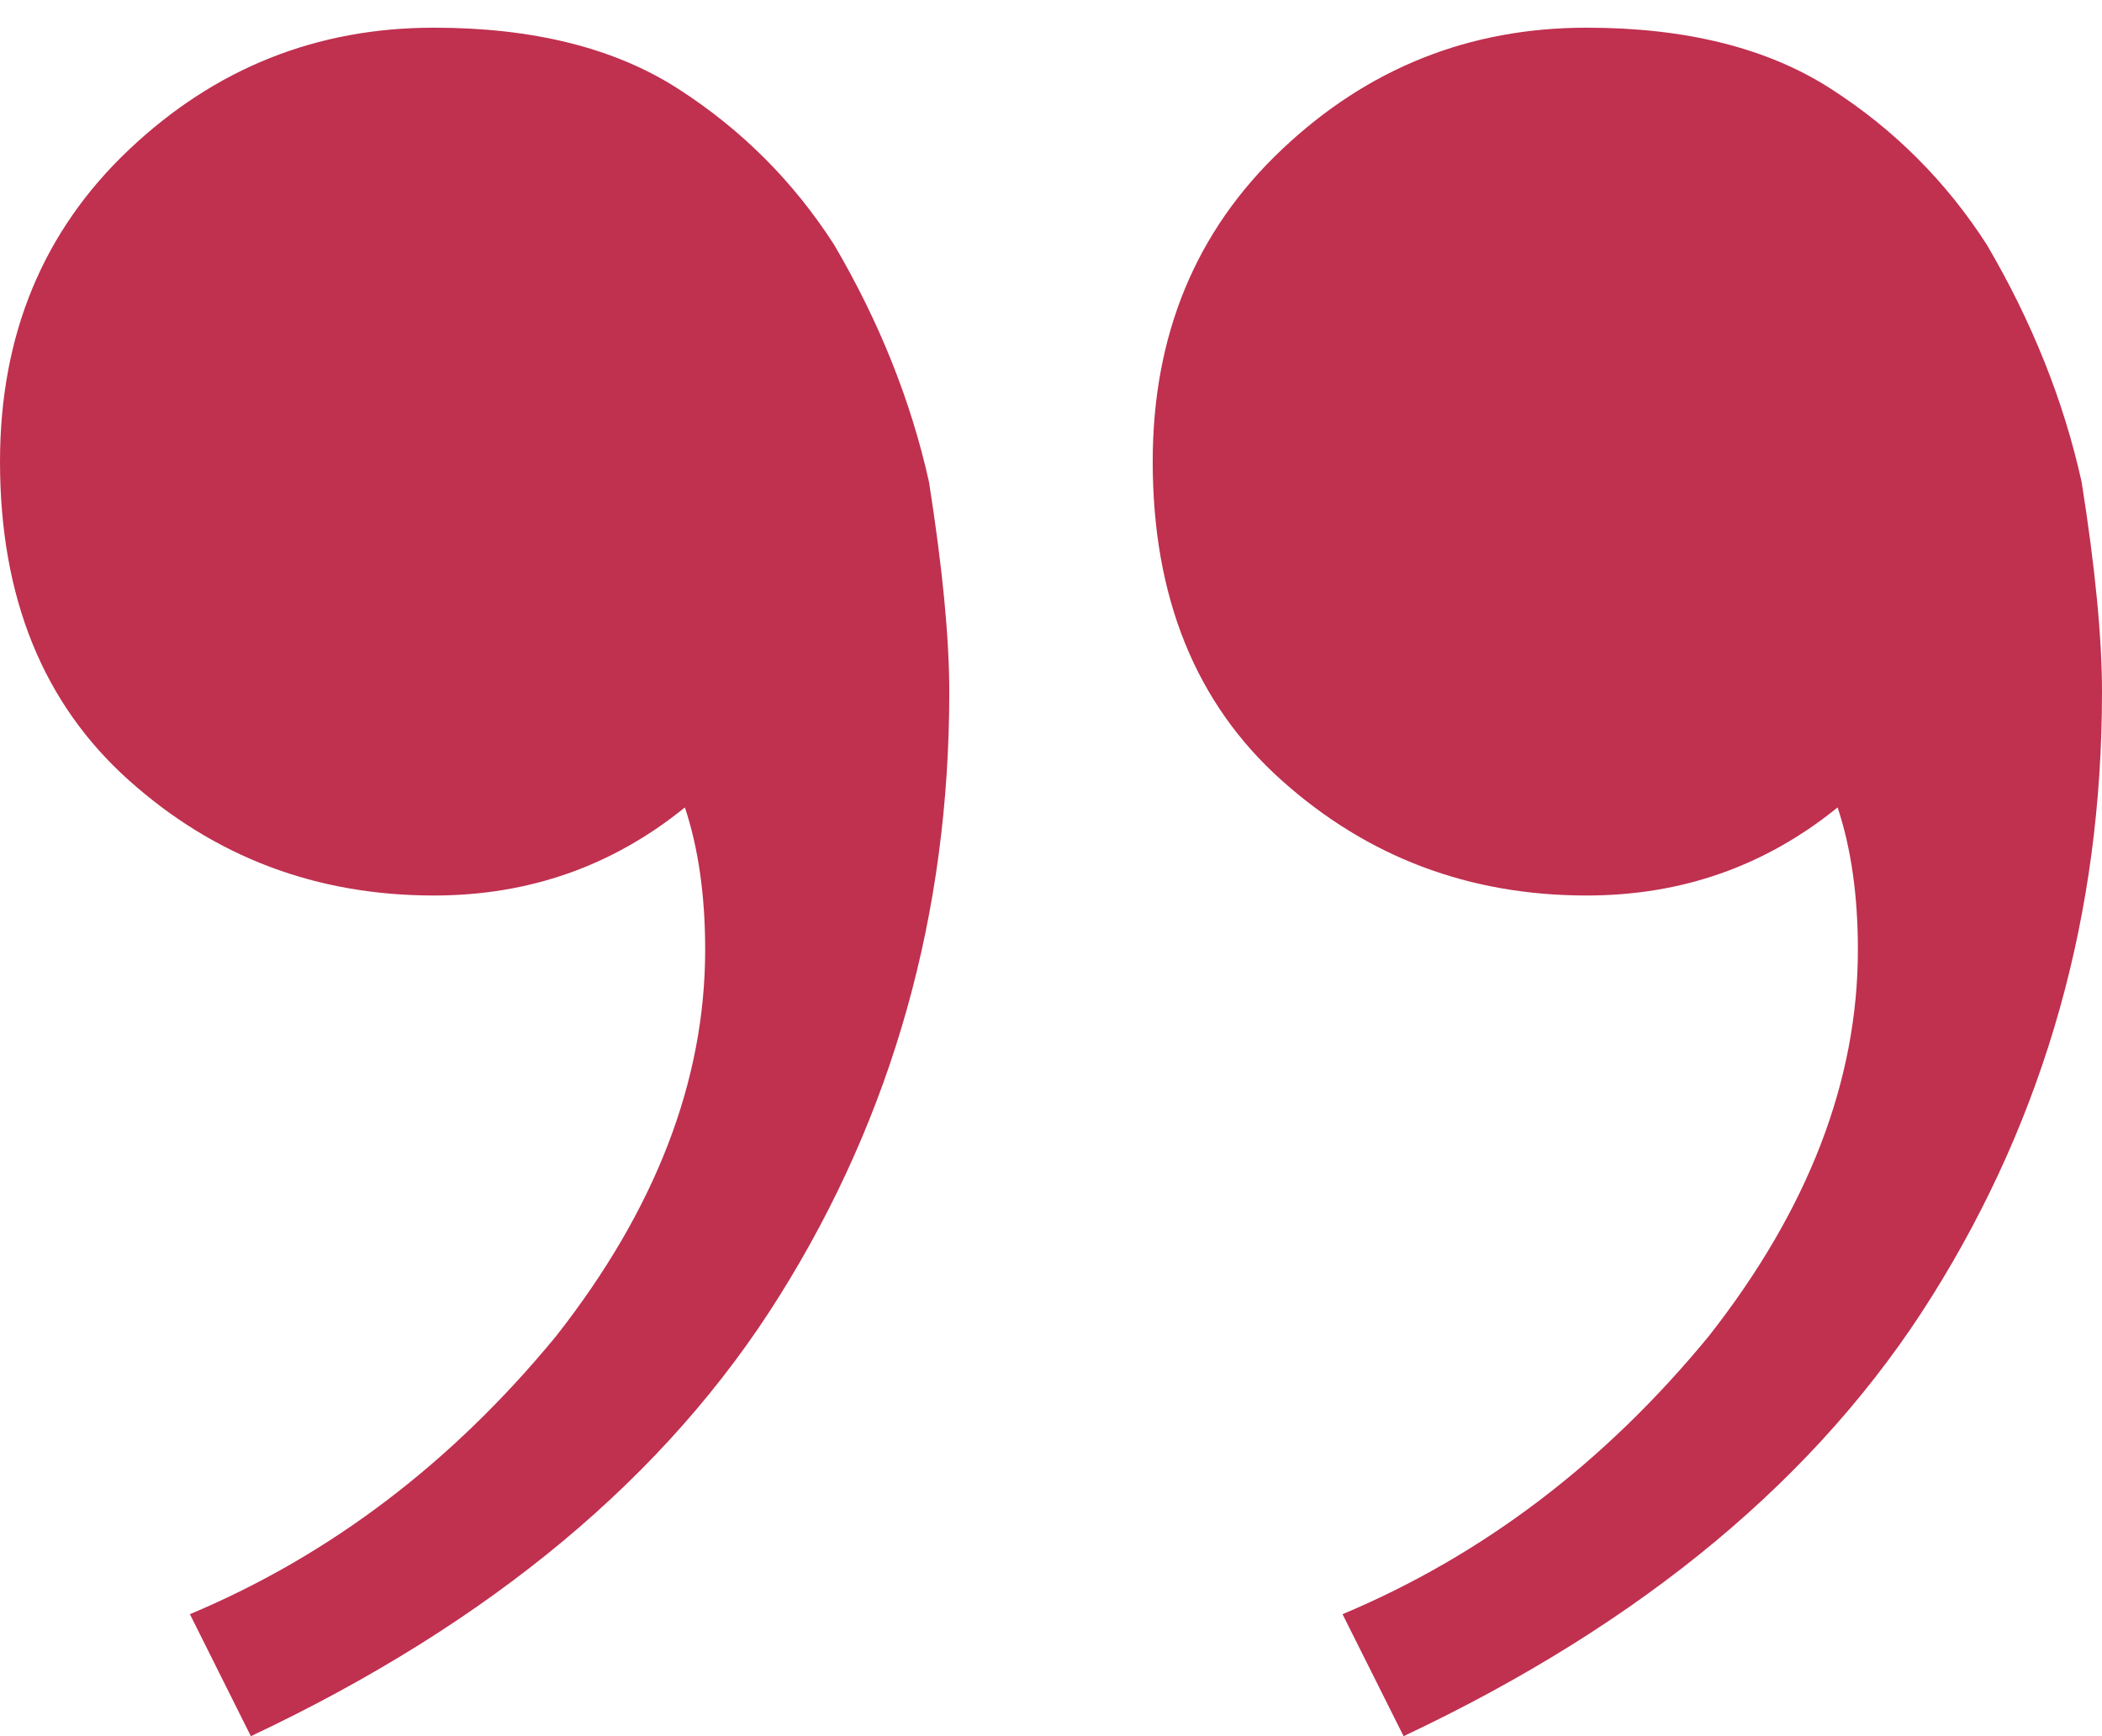 <svg width="23" height="19" viewBox="0 0 23 19" fill="none" xmlns="http://www.w3.org/2000/svg">
<path d="M17.361 0.303C18.45 0.303 19.34 0.526 20.032 0.971C20.725 1.416 21.294 1.985 21.739 2.677C22.233 3.518 22.58 4.384 22.777 5.274C22.926 6.214 23 6.981 23 7.574C23 9.998 22.382 12.199 21.145 14.177C19.909 16.156 17.98 17.763 15.358 19L14.69 17.665C16.224 17.021 17.559 16.008 18.697 14.623C19.785 13.238 20.329 11.828 20.329 10.394C20.329 9.8 20.255 9.281 20.107 8.836C19.315 9.479 18.4 9.8 17.361 9.8C16.075 9.8 14.962 9.38 14.023 8.539C13.083 7.698 12.613 6.536 12.613 5.052C12.613 3.667 13.083 2.529 14.023 1.639C14.962 0.748 16.075 0.303 17.361 0.303ZM4.748 0.303C5.837 0.303 6.727 0.526 7.419 0.971C8.112 1.416 8.681 1.985 9.126 2.677C9.62 3.518 9.967 4.384 10.165 5.274C10.313 6.214 10.387 6.981 10.387 7.574C10.387 9.998 9.769 12.199 8.532 14.177C7.296 16.156 5.367 17.763 2.745 19L2.078 17.665C3.611 17.021 4.946 16.008 6.084 14.623C7.172 13.238 7.716 11.828 7.716 10.394C7.716 9.8 7.642 9.281 7.494 8.836C6.702 9.479 5.787 9.8 4.748 9.8C3.462 9.8 2.35 9.38 1.41 8.539C0.47 7.698 9.86457e-05 6.536 9.86457e-05 5.052C9.86457e-05 3.667 0.47 2.529 1.41 1.639C2.35 0.748 3.462 0.303 4.748 0.303Z" fill="#C0304F"/>
</svg>

